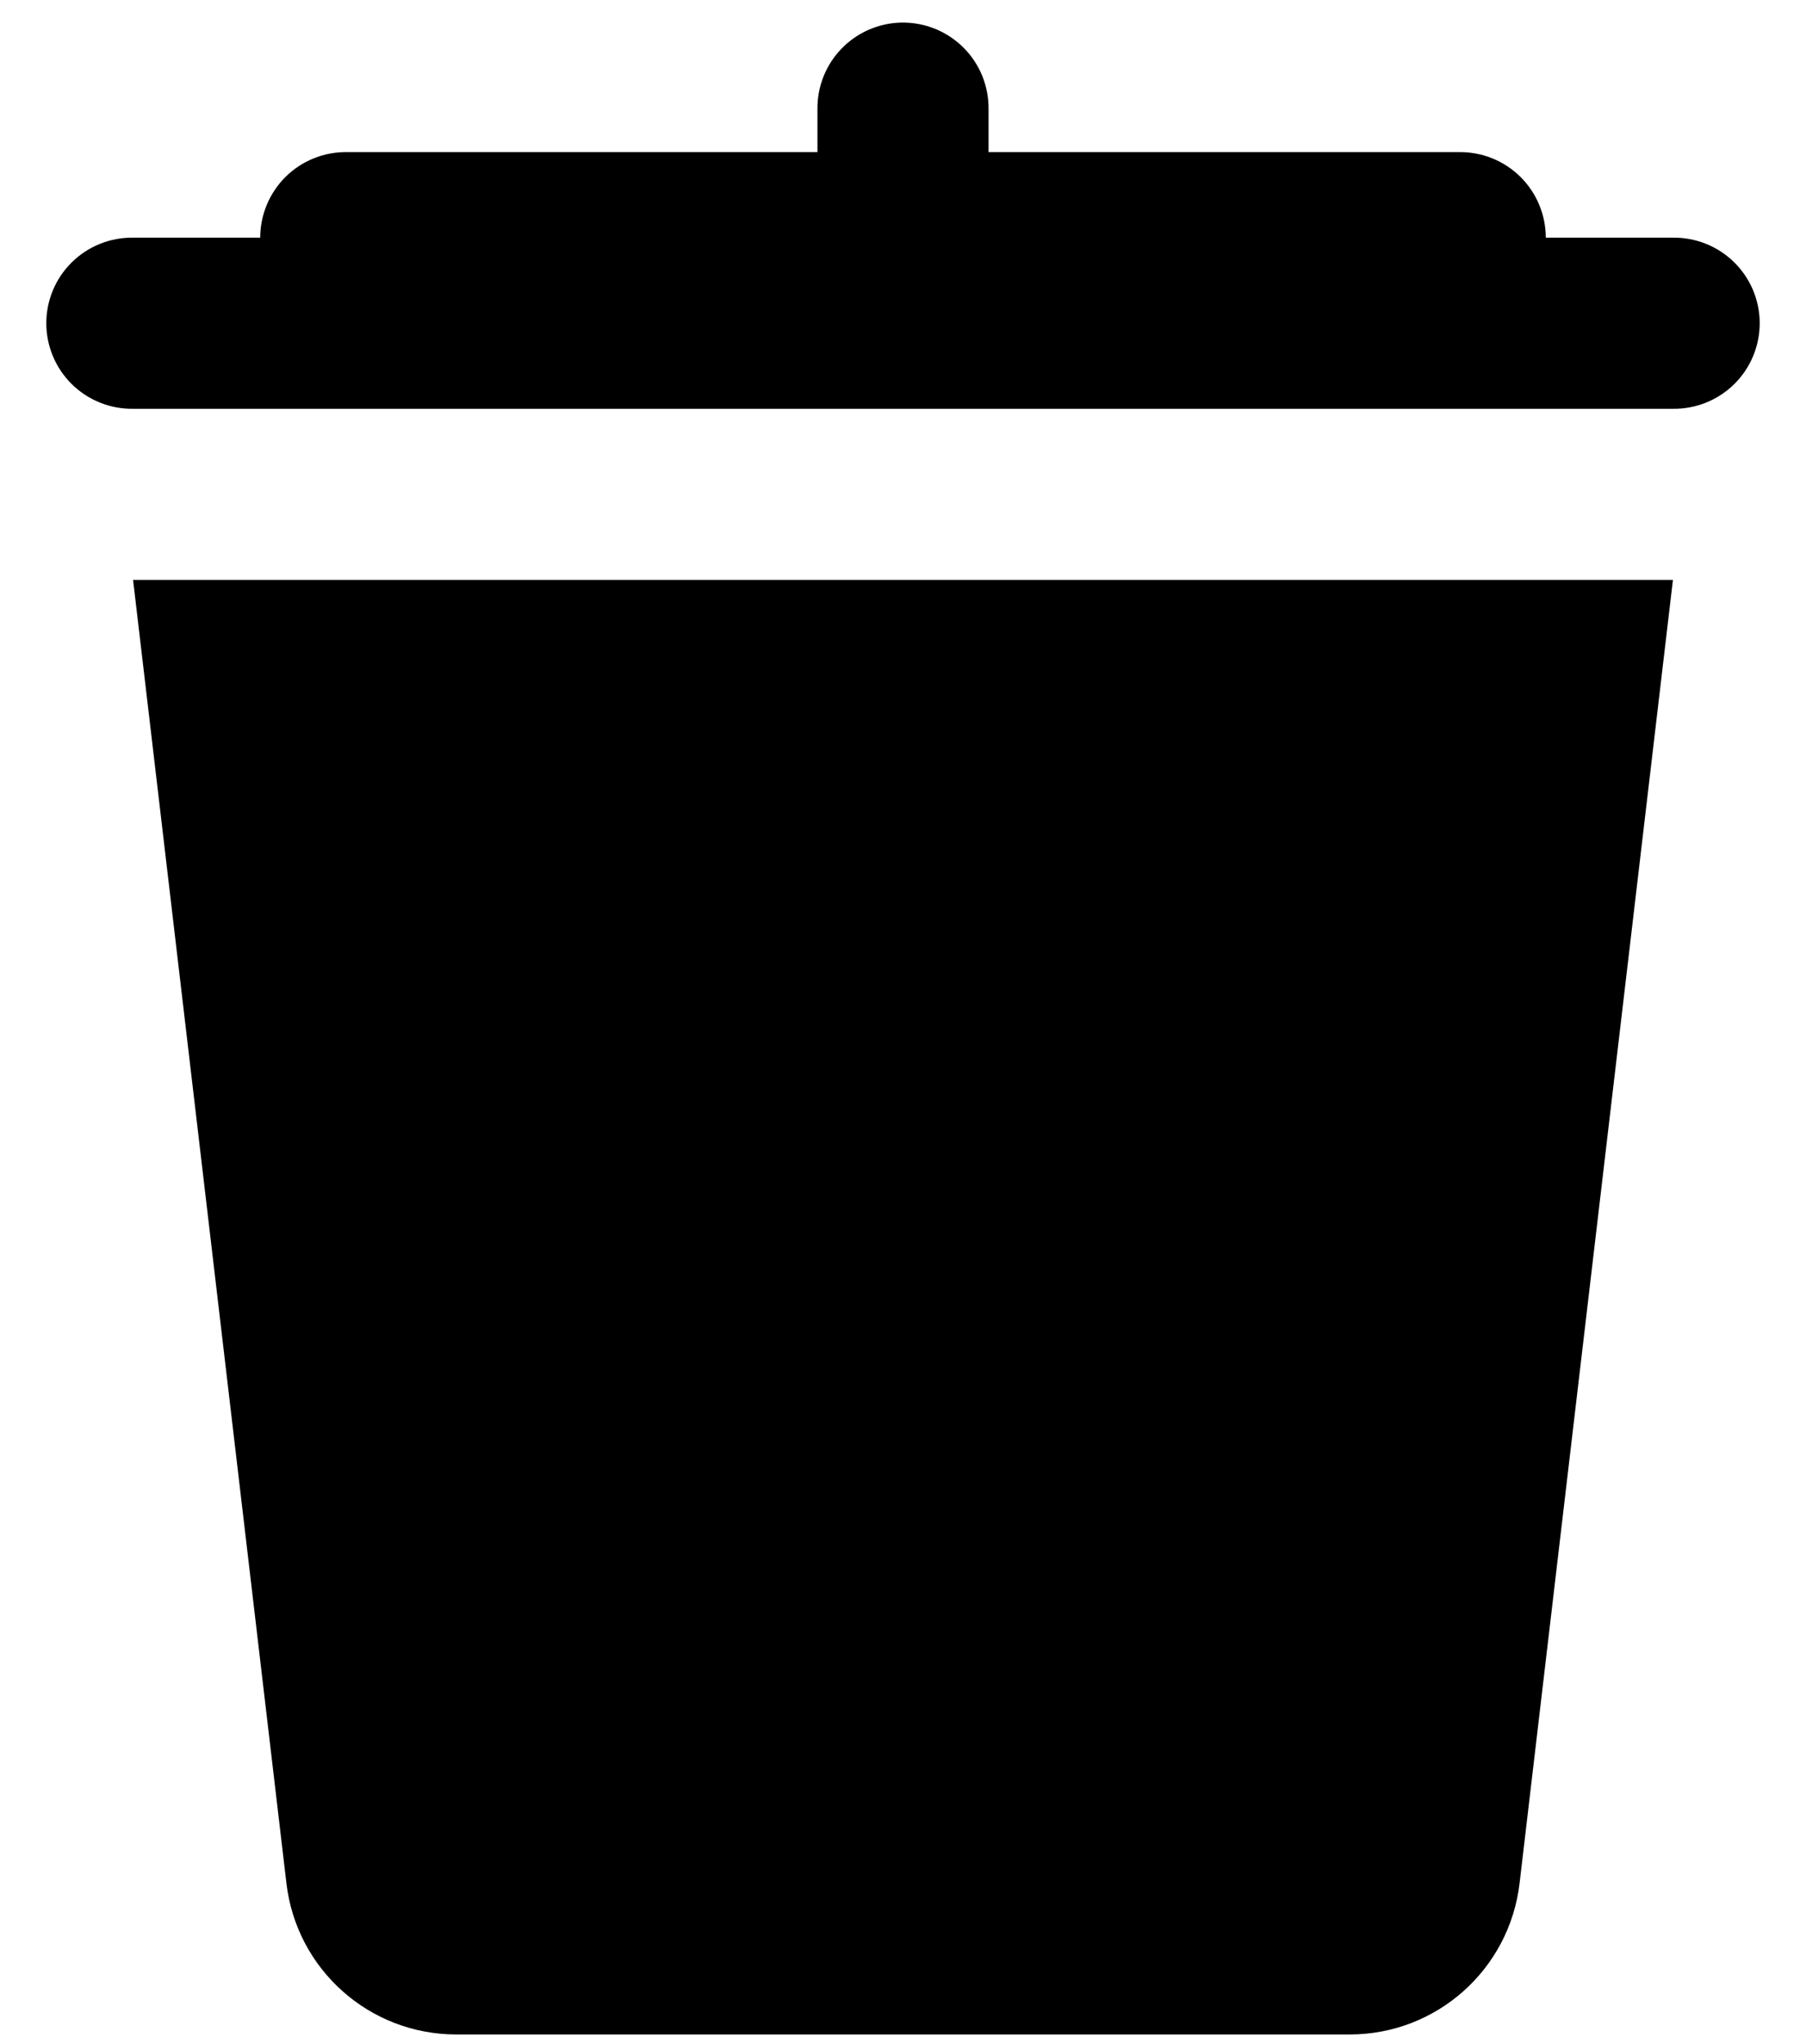 <svg width="38" height="43" viewBox="0 0 38 43" fill="none" xmlns="http://www.w3.org/2000/svg">
<path d="M18.972 0.475C18.495 0.483 18.041 0.679 17.709 1.021C17.376 1.363 17.194 1.823 17.2 2.3V3.2H7.3C7.062 3.197 6.825 3.241 6.604 3.33C6.382 3.419 6.181 3.551 6.011 3.718C5.842 3.886 5.707 4.085 5.615 4.305C5.523 4.525 5.475 4.761 5.475 5H2.8C2.561 4.997 2.325 5.041 2.103 5.13C1.882 5.219 1.681 5.351 1.511 5.518C1.341 5.686 1.206 5.885 1.114 6.105C1.022 6.325 0.974 6.561 0.974 6.8C0.974 7.038 1.022 7.275 1.114 7.495C1.206 7.715 1.341 7.914 1.511 8.082C1.681 8.249 1.882 8.381 2.103 8.47C2.325 8.559 2.561 8.603 2.8 8.6H35.2C35.438 8.603 35.675 8.559 35.897 8.47C36.118 8.381 36.319 8.249 36.489 8.082C36.659 7.914 36.794 7.715 36.886 7.495C36.978 7.275 37.026 7.038 37.026 6.8C37.026 6.561 36.978 6.325 36.886 6.105C36.794 5.885 36.659 5.686 36.489 5.518C36.319 5.351 36.118 5.219 35.897 5.13C35.675 5.041 35.438 4.997 35.2 5H32.525C32.525 4.761 32.477 4.525 32.385 4.305C32.293 4.085 32.158 3.886 31.989 3.718C31.819 3.551 31.618 3.419 31.396 3.33C31.175 3.241 30.938 3.197 30.7 3.2H20.8V2.3C20.803 2.059 20.758 1.82 20.668 1.597C20.577 1.374 20.442 1.171 20.272 1.001C20.101 0.831 19.898 0.697 19.675 0.606C19.452 0.516 19.213 0.472 18.972 0.475ZM2.8 12.2L6.027 39.622C6.24 41.434 7.774 42.8 9.599 42.8H28.401C30.226 42.8 31.759 41.434 31.973 39.622L35.2 12.2H2.8Z" fill="black"/>
</svg>

